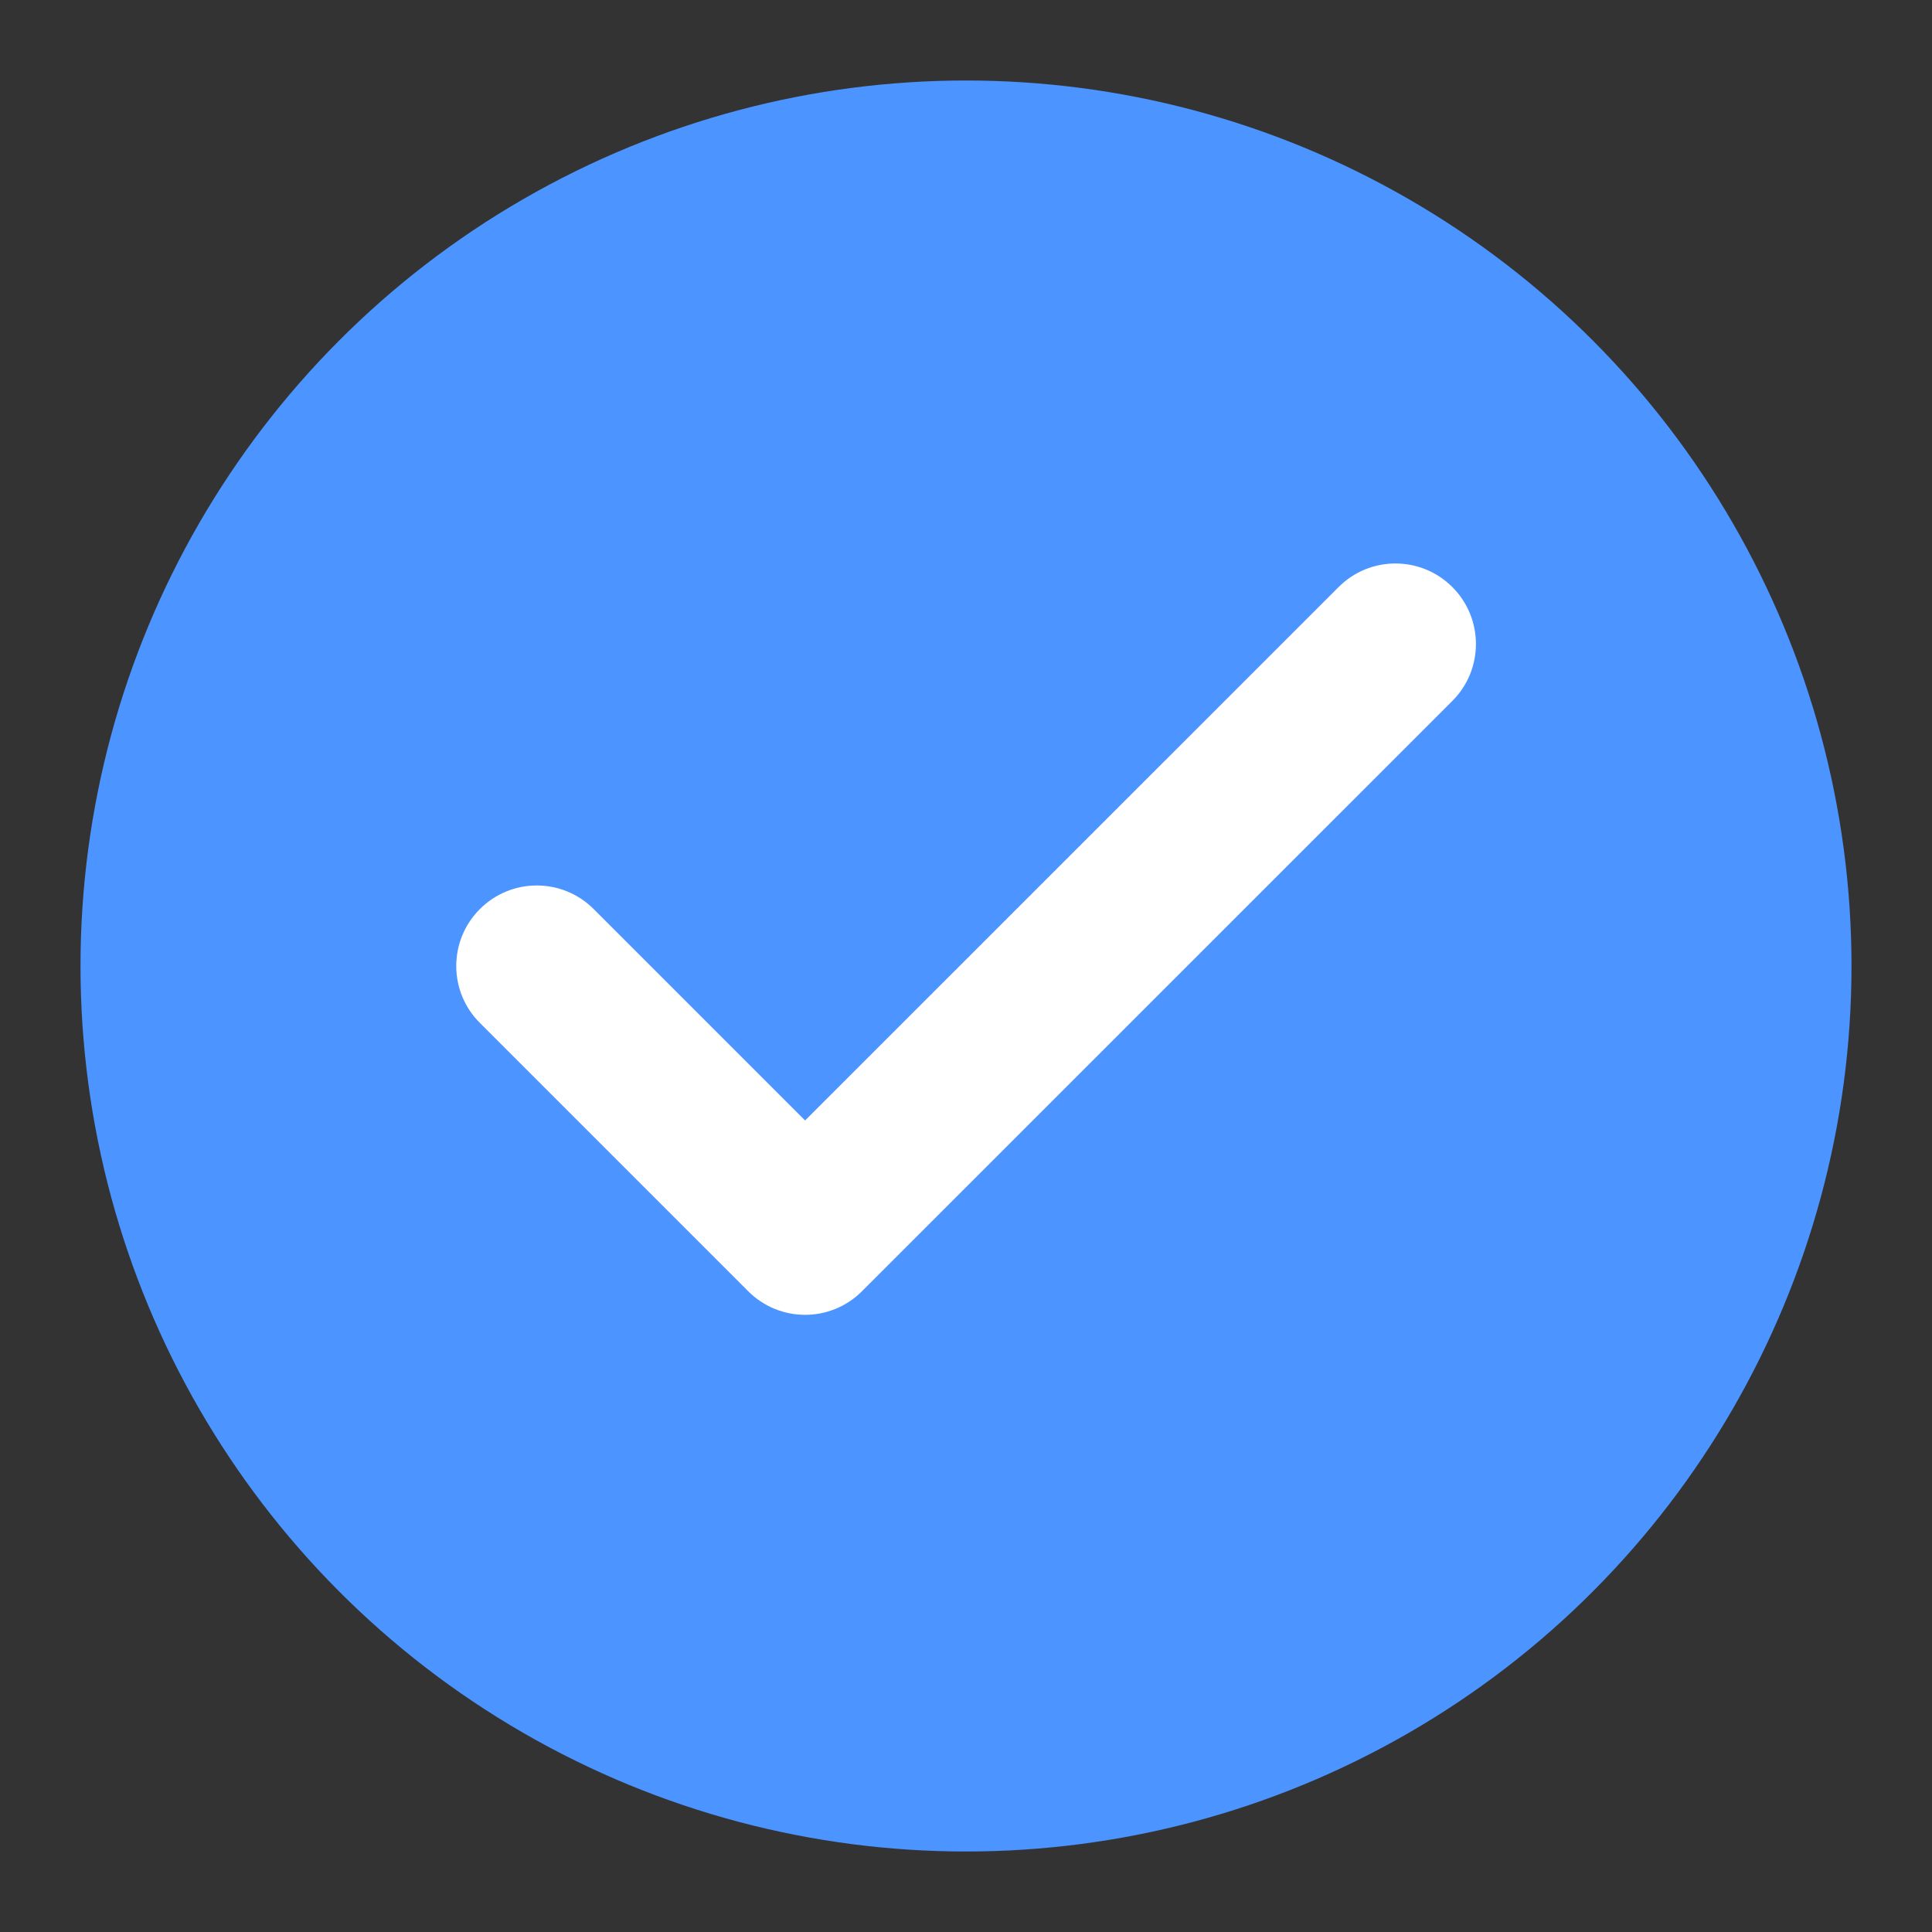 <svg width="24" height="24" viewBox="0 0 24 24" fill="none" xmlns="http://www.w3.org/2000/svg">
<rect x="0" y="0" width="24" height="24" fill="#333333" stroke="none"/>
<circle cx="12" cy="12" r="11" fill="#4C94FF"/>
<path fill-rule="evenodd" clip-rule="evenodd" d="M18.042 7.293C18.432 7.683 18.432 8.317 18.042 8.707L10.708 16.04C10.318 16.431 9.685 16.431 9.294 16.04L5.961 12.707C5.57 12.317 5.57 11.683 5.961 11.293C6.351 10.902 6.985 10.902 7.375 11.293L10.001 13.919L16.628 7.293C17.018 6.902 17.651 6.902 18.042 7.293Z" fill="white"/>
</svg>
